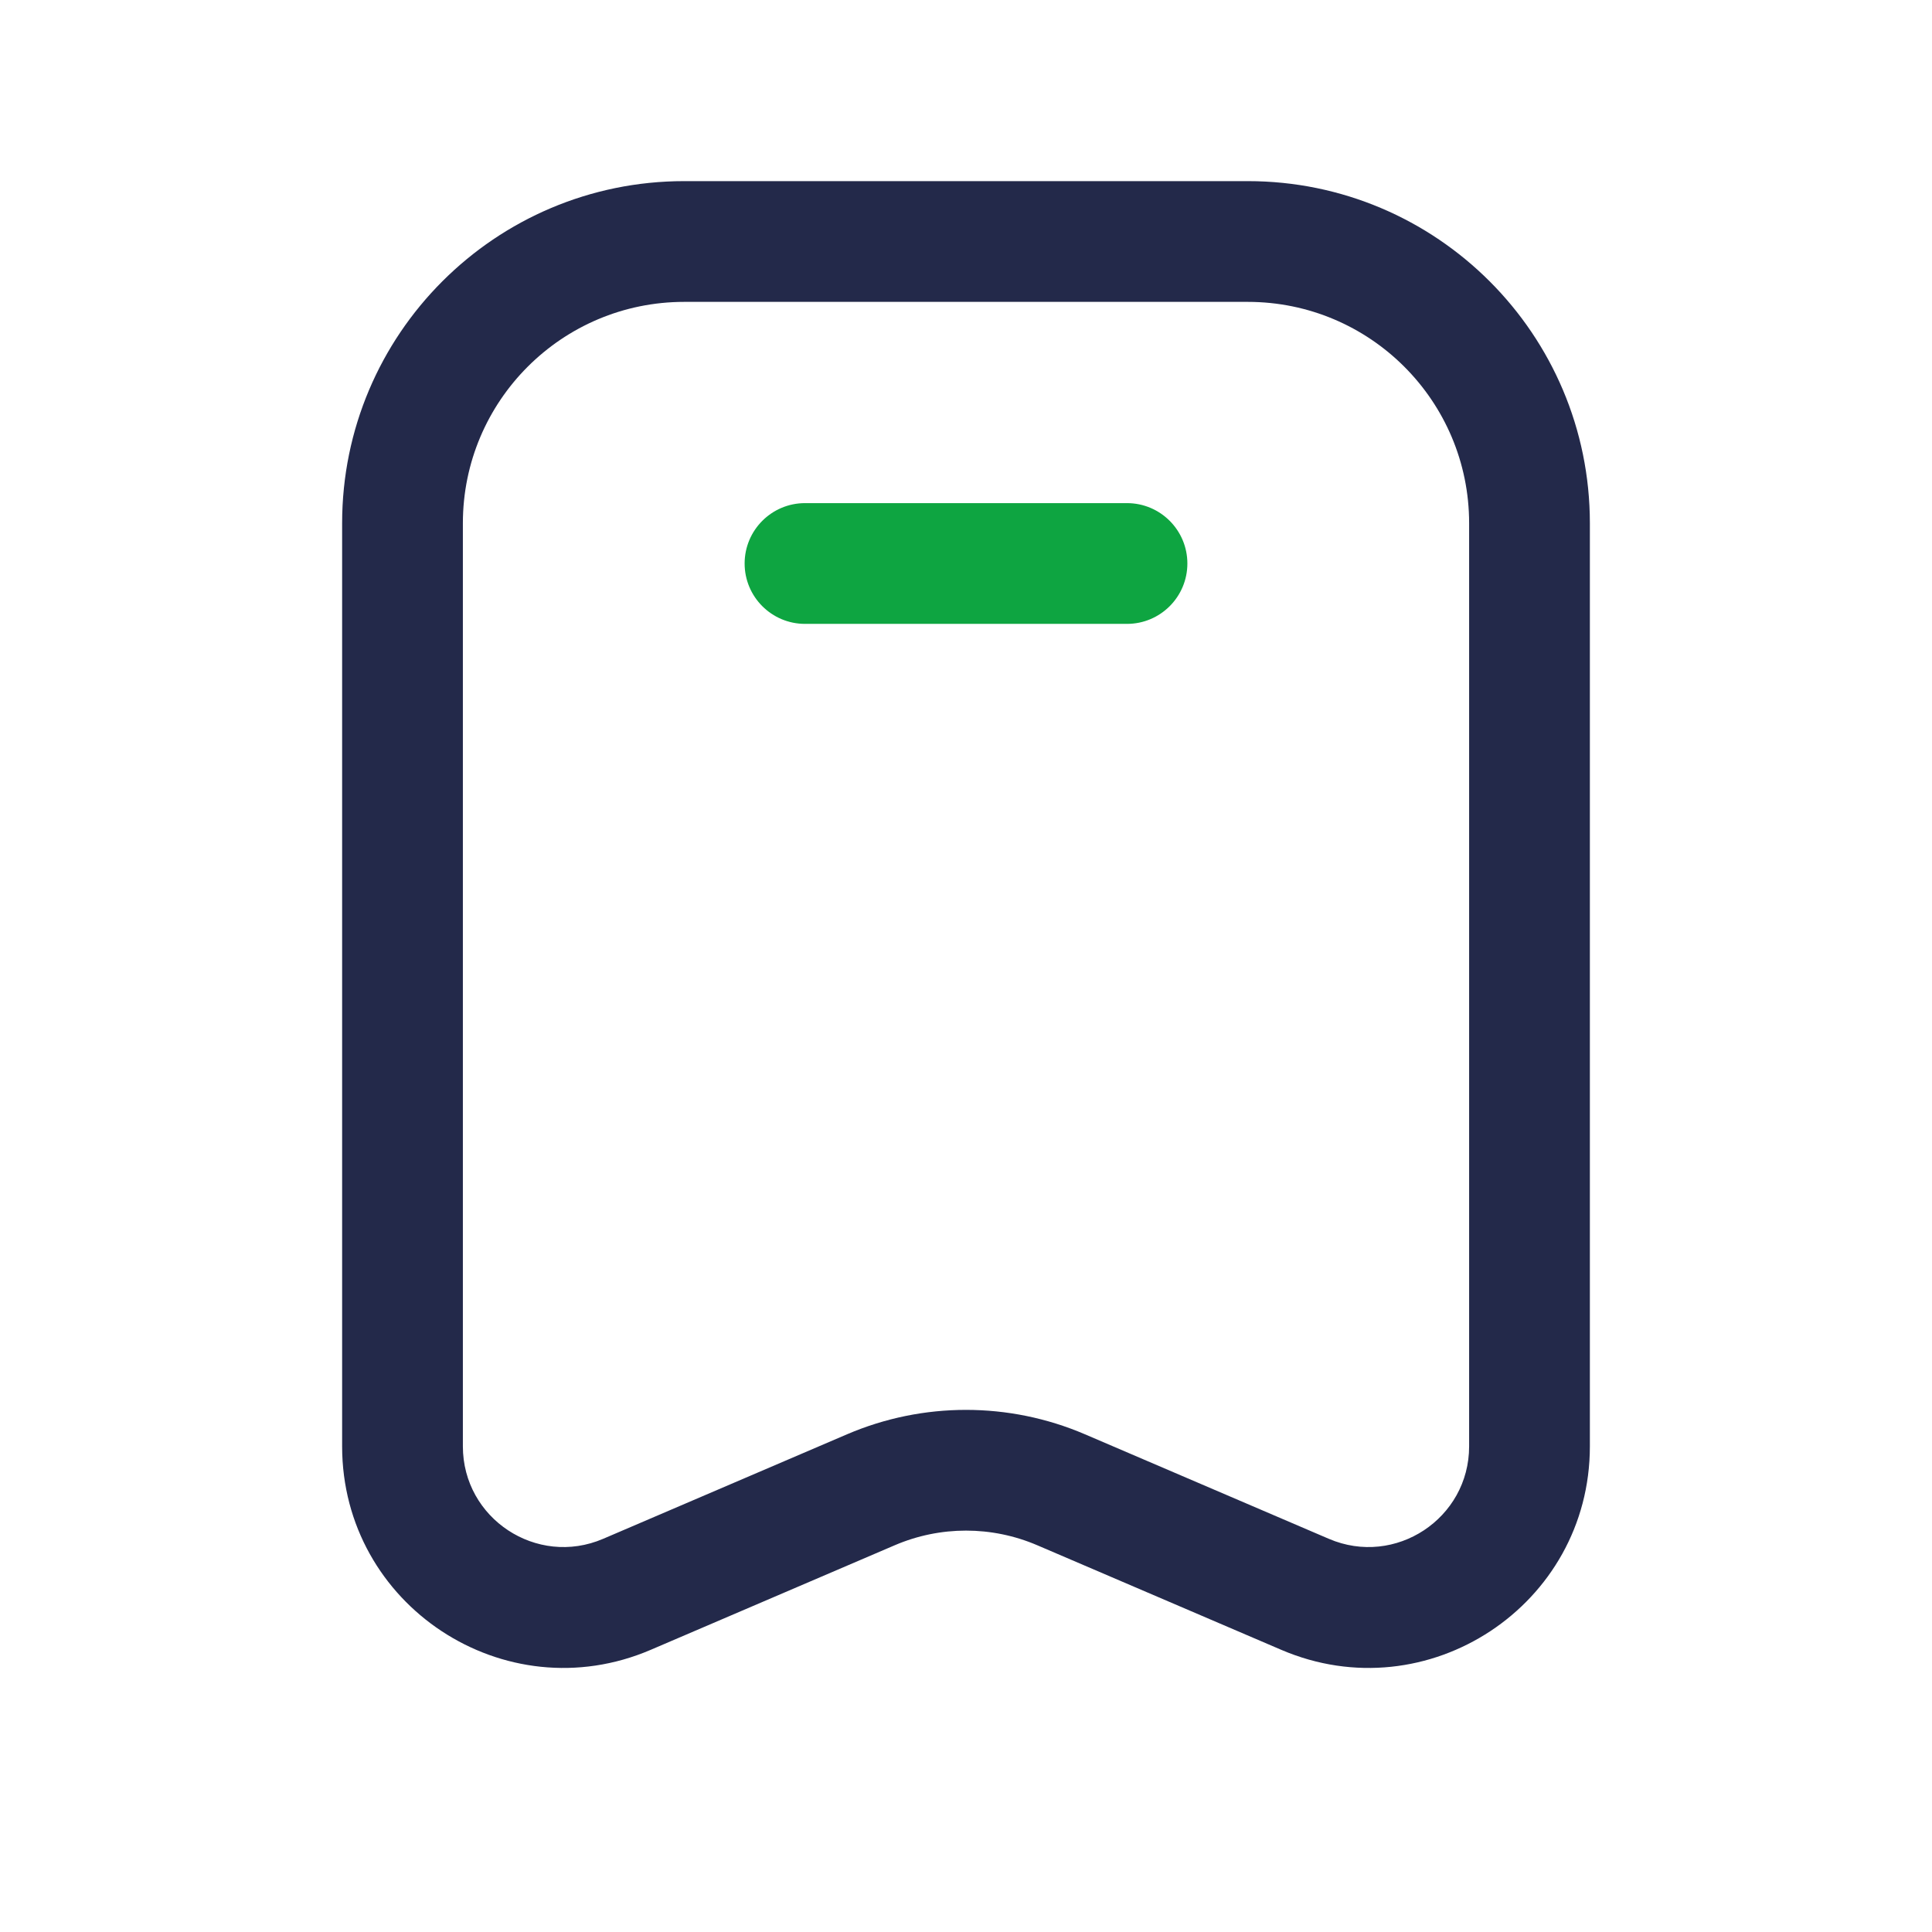 <svg width="24" height="24" viewBox="0 0 24 24" fill="none" xmlns="http://www.w3.org/2000/svg">
<path fill-rule="evenodd" clip-rule="evenodd" d="M4.25 6.5C4.25 4.153 6.153 2.25 8.5 2.25H15.5C17.847 2.25 19.75 4.153 19.75 6.5V17.967C19.75 19.941 17.731 21.272 15.917 20.495L12.886 19.196C12.32 18.953 11.68 18.953 11.114 19.196L8.083 20.495C6.269 21.272 4.25 19.941 4.25 17.967V6.5ZM8.5 3.75C6.981 3.75 5.75 4.981 5.75 6.5V17.967C5.75 18.864 6.668 19.469 7.492 19.116L10.523 17.817C11.466 17.413 12.534 17.413 13.477 17.817L16.508 19.116C17.332 19.469 18.25 18.864 18.25 17.967V6.5C18.25 4.981 17.019 3.75 15.5 3.75H8.5Z" fill="#23294A"/>
<path fill-rule="evenodd" clip-rule="evenodd" d="M9.25 7C9.25 6.586 9.586 6.25 10 6.25H14C14.414 6.25 14.75 6.586 14.75 7C14.75 7.414 14.414 7.75 14 7.75H10C9.586 7.75 9.25 7.414 9.25 7Z" fill="#0EA541"/>
</svg>
